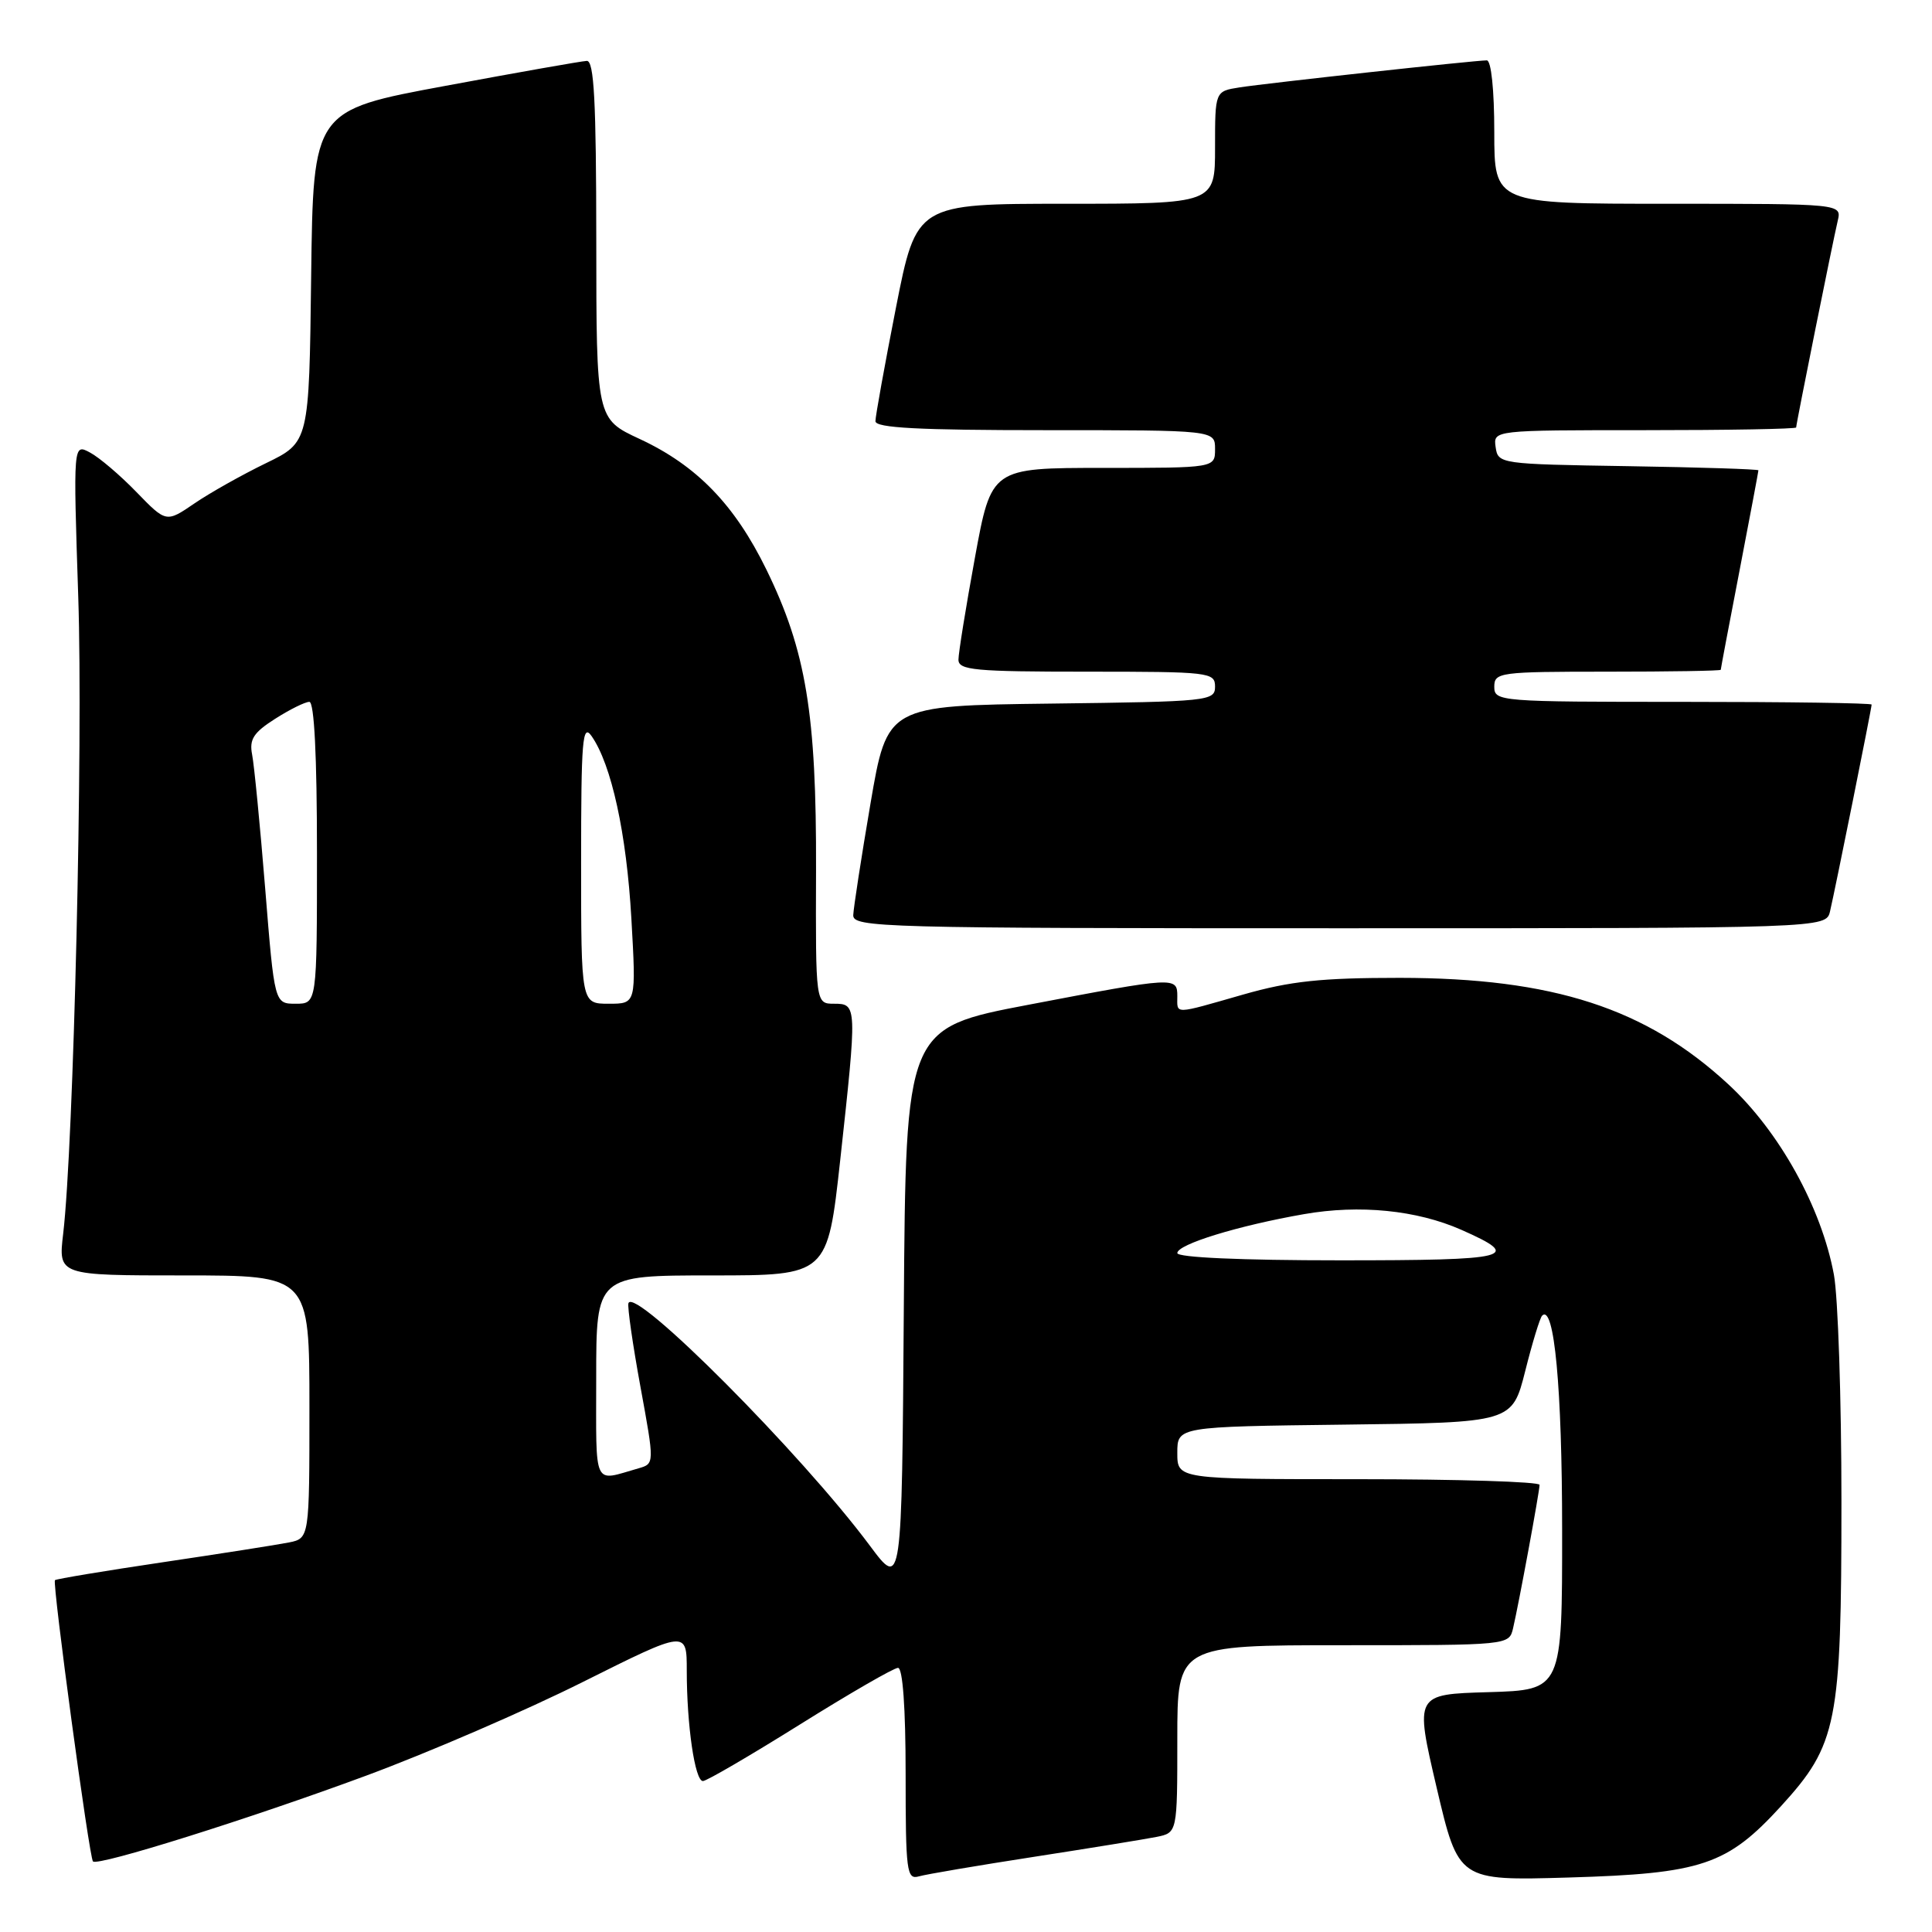<?xml version="1.0" encoding="UTF-8" standalone="no"?>
<!DOCTYPE svg PUBLIC "-//W3C//DTD SVG 1.1//EN" "http://www.w3.org/Graphics/SVG/1.1/DTD/svg11.dtd" >
<svg xmlns="http://www.w3.org/2000/svg" xmlns:xlink="http://www.w3.org/1999/xlink" version="1.1" viewBox="0 0 256 256">
 <g >
 <path fill="currentColor"
d=" M 137.00 246.04 C 144.43 244.89 151.74 243.70 153.25 243.40 C 156.00 242.84 156.00 242.84 156.00 230.42 C 156.00 218.00 156.00 218.00 177.98 218.00 C 199.95 218.00 199.96 218.00 200.49 215.75 C 201.26 212.45 204.00 197.62 204.00 196.75 C 204.00 196.34 193.20 196.00 180.00 196.00 C 156.00 196.00 156.00 196.00 156.00 192.52 C 156.00 189.04 156.00 189.04 178.19 188.77 C 200.37 188.50 200.37 188.50 202.10 181.67 C 203.04 177.92 204.05 174.62 204.34 174.33 C 205.94 172.73 206.99 183.91 206.99 202.72 C 207.00 223.93 207.00 223.93 197.23 224.22 C 187.47 224.50 187.47 224.50 190.36 236.86 C 193.26 249.21 193.26 249.21 207.88 248.78 C 225.50 248.26 228.84 247.14 235.98 239.34 C 243.45 231.15 244.00 228.41 244.00 198.95 C 244.00 185.38 243.55 171.85 243.00 168.89 C 241.35 159.99 235.78 149.94 229.04 143.70 C 218.12 133.59 205.79 129.59 185.50 129.57 C 175.05 129.57 170.98 130.00 164.74 131.78 C 155.37 134.46 156.00 134.44 156.00 132.00 C 156.00 129.41 155.74 129.42 136.36 133.12 C 120.02 136.23 120.02 136.23 119.76 173.37 C 119.50 210.50 119.50 210.50 115.27 204.82 C 106.17 192.59 84.04 170.38 83.27 172.68 C 83.12 173.15 83.83 178.12 84.86 183.74 C 86.73 193.95 86.73 193.95 84.61 194.56 C 78.50 196.30 79.00 197.38 79.00 182.57 C 79.00 169.00 79.00 169.00 94.33 169.00 C 109.65 169.00 109.65 169.00 111.33 153.75 C 113.58 133.23 113.57 133.00 110.53 133.00 C 108.07 133.00 108.07 133.00 108.13 115.25 C 108.19 94.62 106.81 86.23 101.55 75.47 C 97.34 66.86 92.31 61.68 84.77 58.17 C 79.02 55.50 79.02 55.50 79.01 31.75 C 79.00 13.39 78.72 8.01 77.75 8.07 C 77.06 8.10 68.62 9.59 59.00 11.38 C 41.50 14.62 41.50 14.62 41.23 36.61 C 40.96 58.60 40.96 58.60 35.23 61.38 C 32.08 62.91 27.82 65.30 25.76 66.71 C 22.02 69.26 22.02 69.26 18.08 65.20 C 15.92 62.97 13.15 60.61 11.92 59.96 C 9.70 58.77 9.70 58.77 10.37 79.13 C 11.02 98.49 9.76 151.71 8.37 163.49 C 7.72 169.00 7.72 169.00 24.36 169.00 C 41.00 169.00 41.00 169.00 41.00 186.42 C 41.00 203.84 41.00 203.84 38.25 204.39 C 36.74 204.69 29.22 205.87 21.54 207.01 C 13.86 208.15 7.45 209.22 7.28 209.38 C 6.91 209.76 11.83 246.16 12.32 246.65 C 12.97 247.31 33.16 240.97 48.50 235.29 C 56.75 232.24 69.69 226.65 77.25 222.86 C 91.00 215.99 91.00 215.99 91.00 221.35 C 91.00 228.62 92.08 236.00 93.14 236.00 C 93.62 236.00 99.41 232.62 106.00 228.50 C 112.59 224.38 118.44 221.00 118.99 221.00 C 119.62 221.00 120.00 226.29 120.00 235.07 C 120.00 247.99 120.14 249.09 121.75 248.63 C 122.71 248.35 129.57 247.19 137.00 246.04 Z  M 242.49 120.75 C 243.16 117.91 248.00 93.85 248.00 93.36 C 248.00 93.16 236.75 93.00 223.00 93.00 C 198.67 93.00 198.00 92.95 198.00 91.00 C 198.00 89.09 198.67 89.00 213.00 89.00 C 221.25 89.00 228.00 88.89 228.01 88.75 C 228.01 88.61 229.13 82.67 230.51 75.54 C 231.88 68.42 233.00 62.46 233.00 62.32 C 233.00 62.17 225.24 61.92 215.75 61.77 C 198.72 61.50 198.50 61.47 198.18 59.25 C 197.86 57.00 197.86 57.00 217.93 57.00 C 228.97 57.00 238.00 56.84 238.00 56.64 C 238.00 56.15 242.84 32.09 243.51 29.25 C 244.04 27.00 244.04 27.00 221.02 27.00 C 198.00 27.00 198.00 27.00 198.00 17.50 C 198.00 11.90 197.59 8.00 197.01 8.00 C 195.44 8.00 167.84 11.02 164.25 11.58 C 161.00 12.09 161.00 12.09 161.00 19.55 C 161.00 27.00 161.00 27.00 141.21 27.00 C 121.43 27.00 121.43 27.00 118.71 40.81 C 117.22 48.40 116.00 55.15 116.00 55.81 C 116.00 56.70 121.75 57.00 138.50 57.00 C 161.00 57.00 161.00 57.00 161.00 59.50 C 161.00 62.00 161.00 62.00 146.18 62.00 C 131.36 62.00 131.36 62.00 129.18 73.91 C 127.98 80.47 127.00 86.54 127.00 87.41 C 127.00 88.80 129.14 89.00 144.00 89.00 C 160.28 89.00 161.00 89.08 161.00 90.98 C 161.00 92.89 160.17 92.97 139.28 93.23 C 117.56 93.50 117.56 93.50 115.34 106.50 C 114.12 113.65 113.10 120.29 113.06 121.25 C 113.00 122.90 116.71 123.00 177.48 123.00 C 241.96 123.00 241.96 123.00 242.49 120.75 Z  M 156.00 166.04 C 156.00 164.88 164.07 162.40 172.79 160.88 C 180.15 159.59 187.73 160.35 193.62 162.95 C 201.88 166.60 200.30 167.00 177.56 167.00 C 164.43 167.00 156.00 166.62 156.00 166.04 Z  M 35.14 117.75 C 34.46 109.36 33.68 101.38 33.41 100.00 C 33.01 97.97 33.59 97.07 36.45 95.25 C 38.39 94.01 40.43 93.00 40.99 93.00 C 41.64 93.00 42.00 100.15 42.00 113.00 C 42.00 133.00 42.00 133.00 39.19 133.00 C 36.37 133.00 36.37 133.00 35.14 117.75 Z  M 77.00 114.28 C 77.00 98.00 77.18 95.81 78.39 97.54 C 81.02 101.30 83.02 110.44 83.66 121.71 C 84.30 133.00 84.30 133.00 80.65 133.00 C 77.00 133.00 77.00 133.00 77.00 114.28 Z "/>
</g>
</svg>